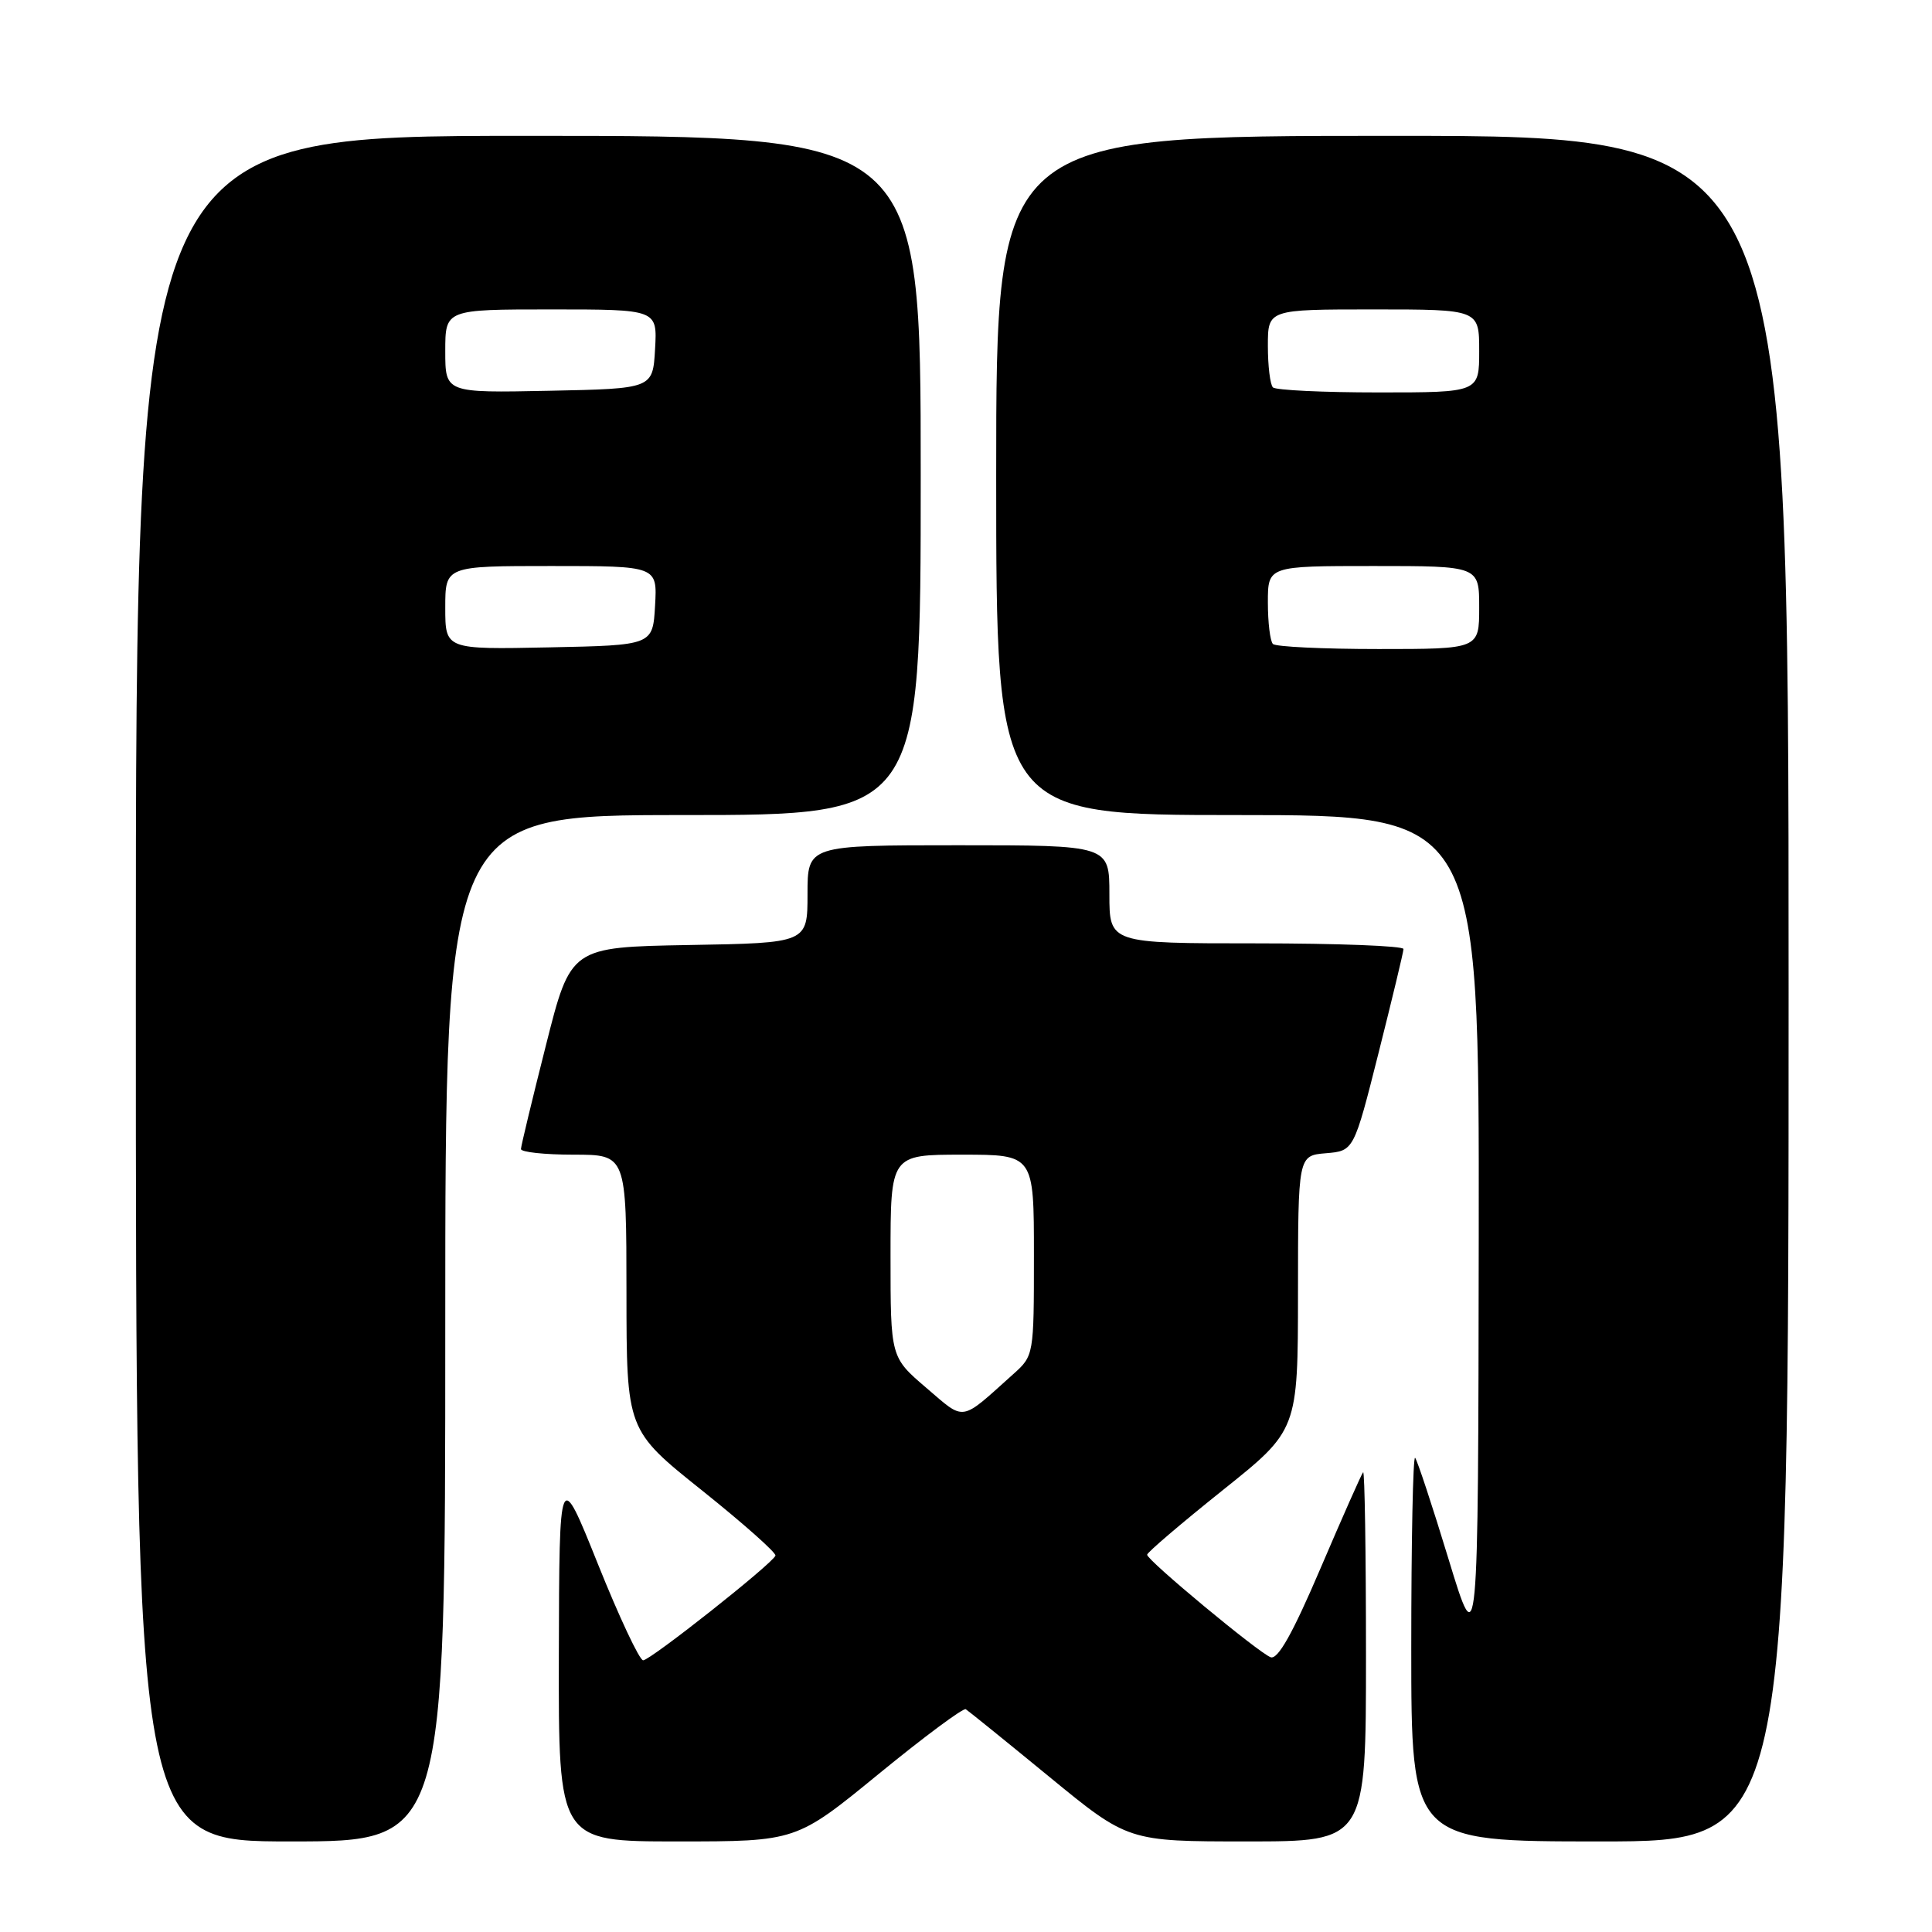 <?xml version="1.0" encoding="UTF-8" standalone="no"?>
<!DOCTYPE svg PUBLIC "-//W3C//DTD SVG 1.1//EN" "http://www.w3.org/Graphics/SVG/1.1/DTD/svg11.dtd" >
<svg xmlns="http://www.w3.org/2000/svg" xmlns:xlink="http://www.w3.org/1999/xlink" version="1.1" viewBox="0 0 256 256">
 <g >
 <path fill="currentColor"
d=" M 59.00 176.00 C 59.00 108.00 59.00 108.00 90.50 108.00 C 122.00 108.00 122.00 108.00 122.00 63.00 C 122.00 18.00 122.00 18.00 70.00 18.00 C 18.00 18.00 18.00 18.00 18.00 131.00 C 18.00 244.00 18.00 244.00 38.50 244.00 C 59.00 244.00 59.00 244.00 59.00 176.00 Z  M 116.44 235.05 C 122.45 230.13 127.64 226.28 127.97 226.48 C 128.30 226.69 133.28 230.71 139.03 235.43 C 149.48 244.00 149.48 244.00 165.24 244.00 C 181.00 244.00 181.00 244.00 181.00 219.33 C 181.00 205.77 180.83 194.85 180.62 195.08 C 180.41 195.31 177.87 201.04 174.98 207.80 C 171.28 216.46 169.32 219.95 168.36 219.59 C 166.69 218.94 152.00 206.75 152.00 206.01 C 152.00 205.71 156.49 201.88 161.99 197.48 C 171.98 189.50 171.98 189.50 171.99 171.31 C 172.00 153.12 172.00 153.12 175.69 152.81 C 179.39 152.50 179.39 152.50 182.67 139.50 C 184.47 132.35 185.96 126.16 185.97 125.75 C 185.99 125.34 177.22 125.00 166.50 125.00 C 147.00 125.00 147.00 125.00 147.00 118.50 C 147.00 112.00 147.00 112.00 127.00 112.00 C 107.00 112.00 107.00 112.00 107.00 118.47 C 107.00 124.95 107.00 124.95 91.31 125.22 C 75.62 125.50 75.62 125.50 72.34 138.50 C 70.53 145.65 69.04 151.84 69.03 152.25 C 69.01 152.66 72.15 153.00 76.00 153.00 C 83.00 153.00 83.00 153.00 83.01 171.25 C 83.02 189.50 83.02 189.50 93.02 197.49 C 98.51 201.88 102.89 205.77 102.75 206.13 C 102.34 207.22 86.17 220.00 85.22 220.00 C 84.74 220.00 82.04 214.26 79.23 207.25 C 74.11 194.50 74.11 194.50 74.05 219.25 C 74.00 244.00 74.00 244.00 89.75 244.00 C 105.51 244.00 105.51 244.00 116.44 235.05 Z  M 237.00 131.00 C 237.00 18.00 237.00 18.00 184.50 18.00 C 132.00 18.00 132.00 18.00 132.00 63.00 C 132.00 108.00 132.00 108.00 164.00 108.00 C 196.00 108.00 196.00 108.00 195.94 163.75 C 195.87 219.50 195.87 219.50 191.94 206.59 C 189.78 199.49 187.78 193.45 187.51 193.17 C 187.23 192.89 187.00 204.22 187.00 218.33 C 187.00 244.00 187.00 244.00 212.00 244.00 C 237.00 244.00 237.00 244.00 237.00 131.00 Z  M 59.00 80.53 C 59.00 75.00 59.00 75.00 73.05 75.00 C 87.10 75.00 87.10 75.00 86.80 80.25 C 86.50 85.50 86.50 85.50 72.75 85.78 C 59.00 86.06 59.00 86.06 59.00 80.53 Z  M 59.00 46.53 C 59.00 41.00 59.00 41.00 73.05 41.00 C 87.10 41.00 87.10 41.00 86.80 46.25 C 86.50 51.50 86.50 51.50 72.75 51.78 C 59.00 52.06 59.00 52.06 59.00 46.53 Z  M 122.72 183.88 C 118.00 179.84 118.00 179.84 118.00 166.42 C 118.00 153.00 118.00 153.00 127.50 153.00 C 137.00 153.00 137.00 153.00 137.00 166.31 C 137.00 179.57 136.99 179.64 134.25 182.09 C 127.13 188.48 127.95 188.35 122.72 183.88 Z  M 168.67 85.33 C 168.30 84.97 168.00 82.49 168.00 79.83 C 168.00 75.00 168.00 75.00 182.00 75.00 C 196.00 75.00 196.00 75.00 196.00 80.50 C 196.00 86.00 196.00 86.00 182.67 86.00 C 175.33 86.00 169.03 85.70 168.67 85.33 Z  M 168.67 51.33 C 168.30 50.97 168.00 48.49 168.00 45.83 C 168.00 41.00 168.00 41.00 182.00 41.00 C 196.00 41.00 196.00 41.00 196.00 46.50 C 196.00 52.00 196.00 52.00 182.67 52.00 C 175.33 52.00 169.03 51.70 168.67 51.33 Z "/>
</g>
</svg>